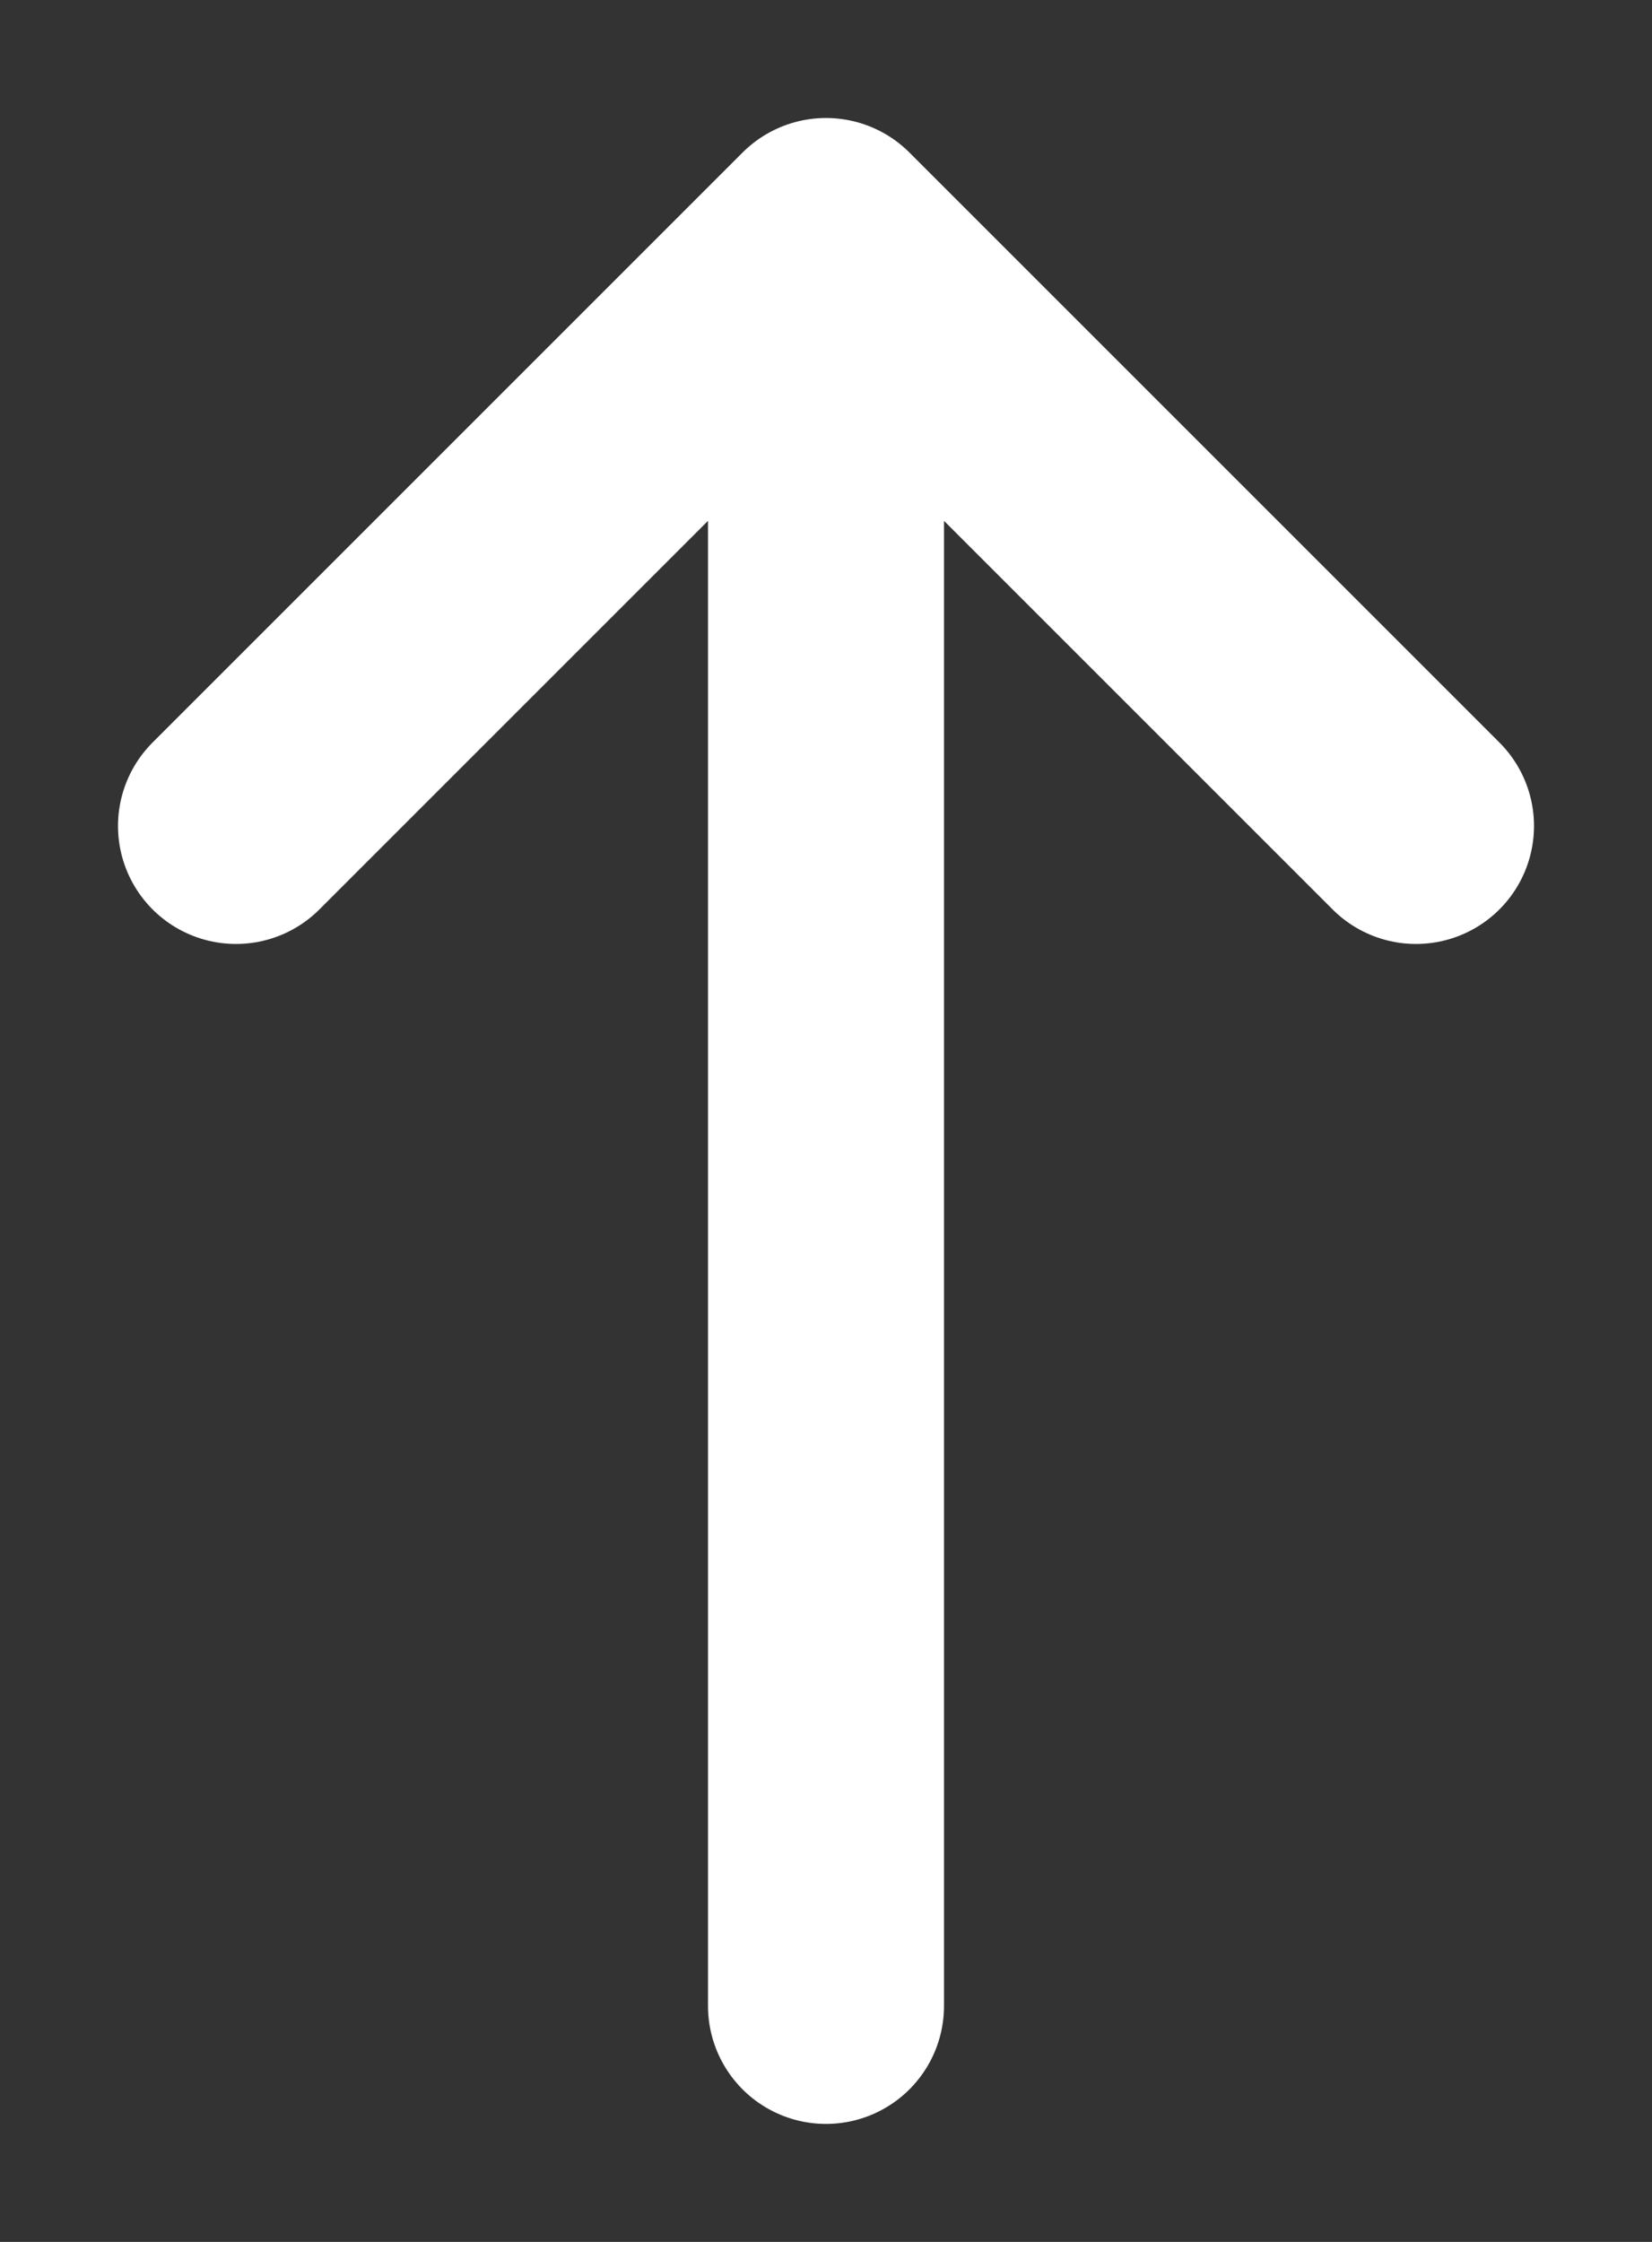<svg xmlns="http://www.w3.org/2000/svg" viewBox="-0.8 -2.8 5.6 7.6">
	<rect x="-0.8" y="-2.8" width="5.6" height="7.6" fill="#333333" stroke="none"/>
	<path d="M0 0 2-2 4 0M2-2 2 4" stroke-linecap="round" stroke-linejoin="round" stroke="#fff" stroke-width="0.8" fill="none"/>
</svg>